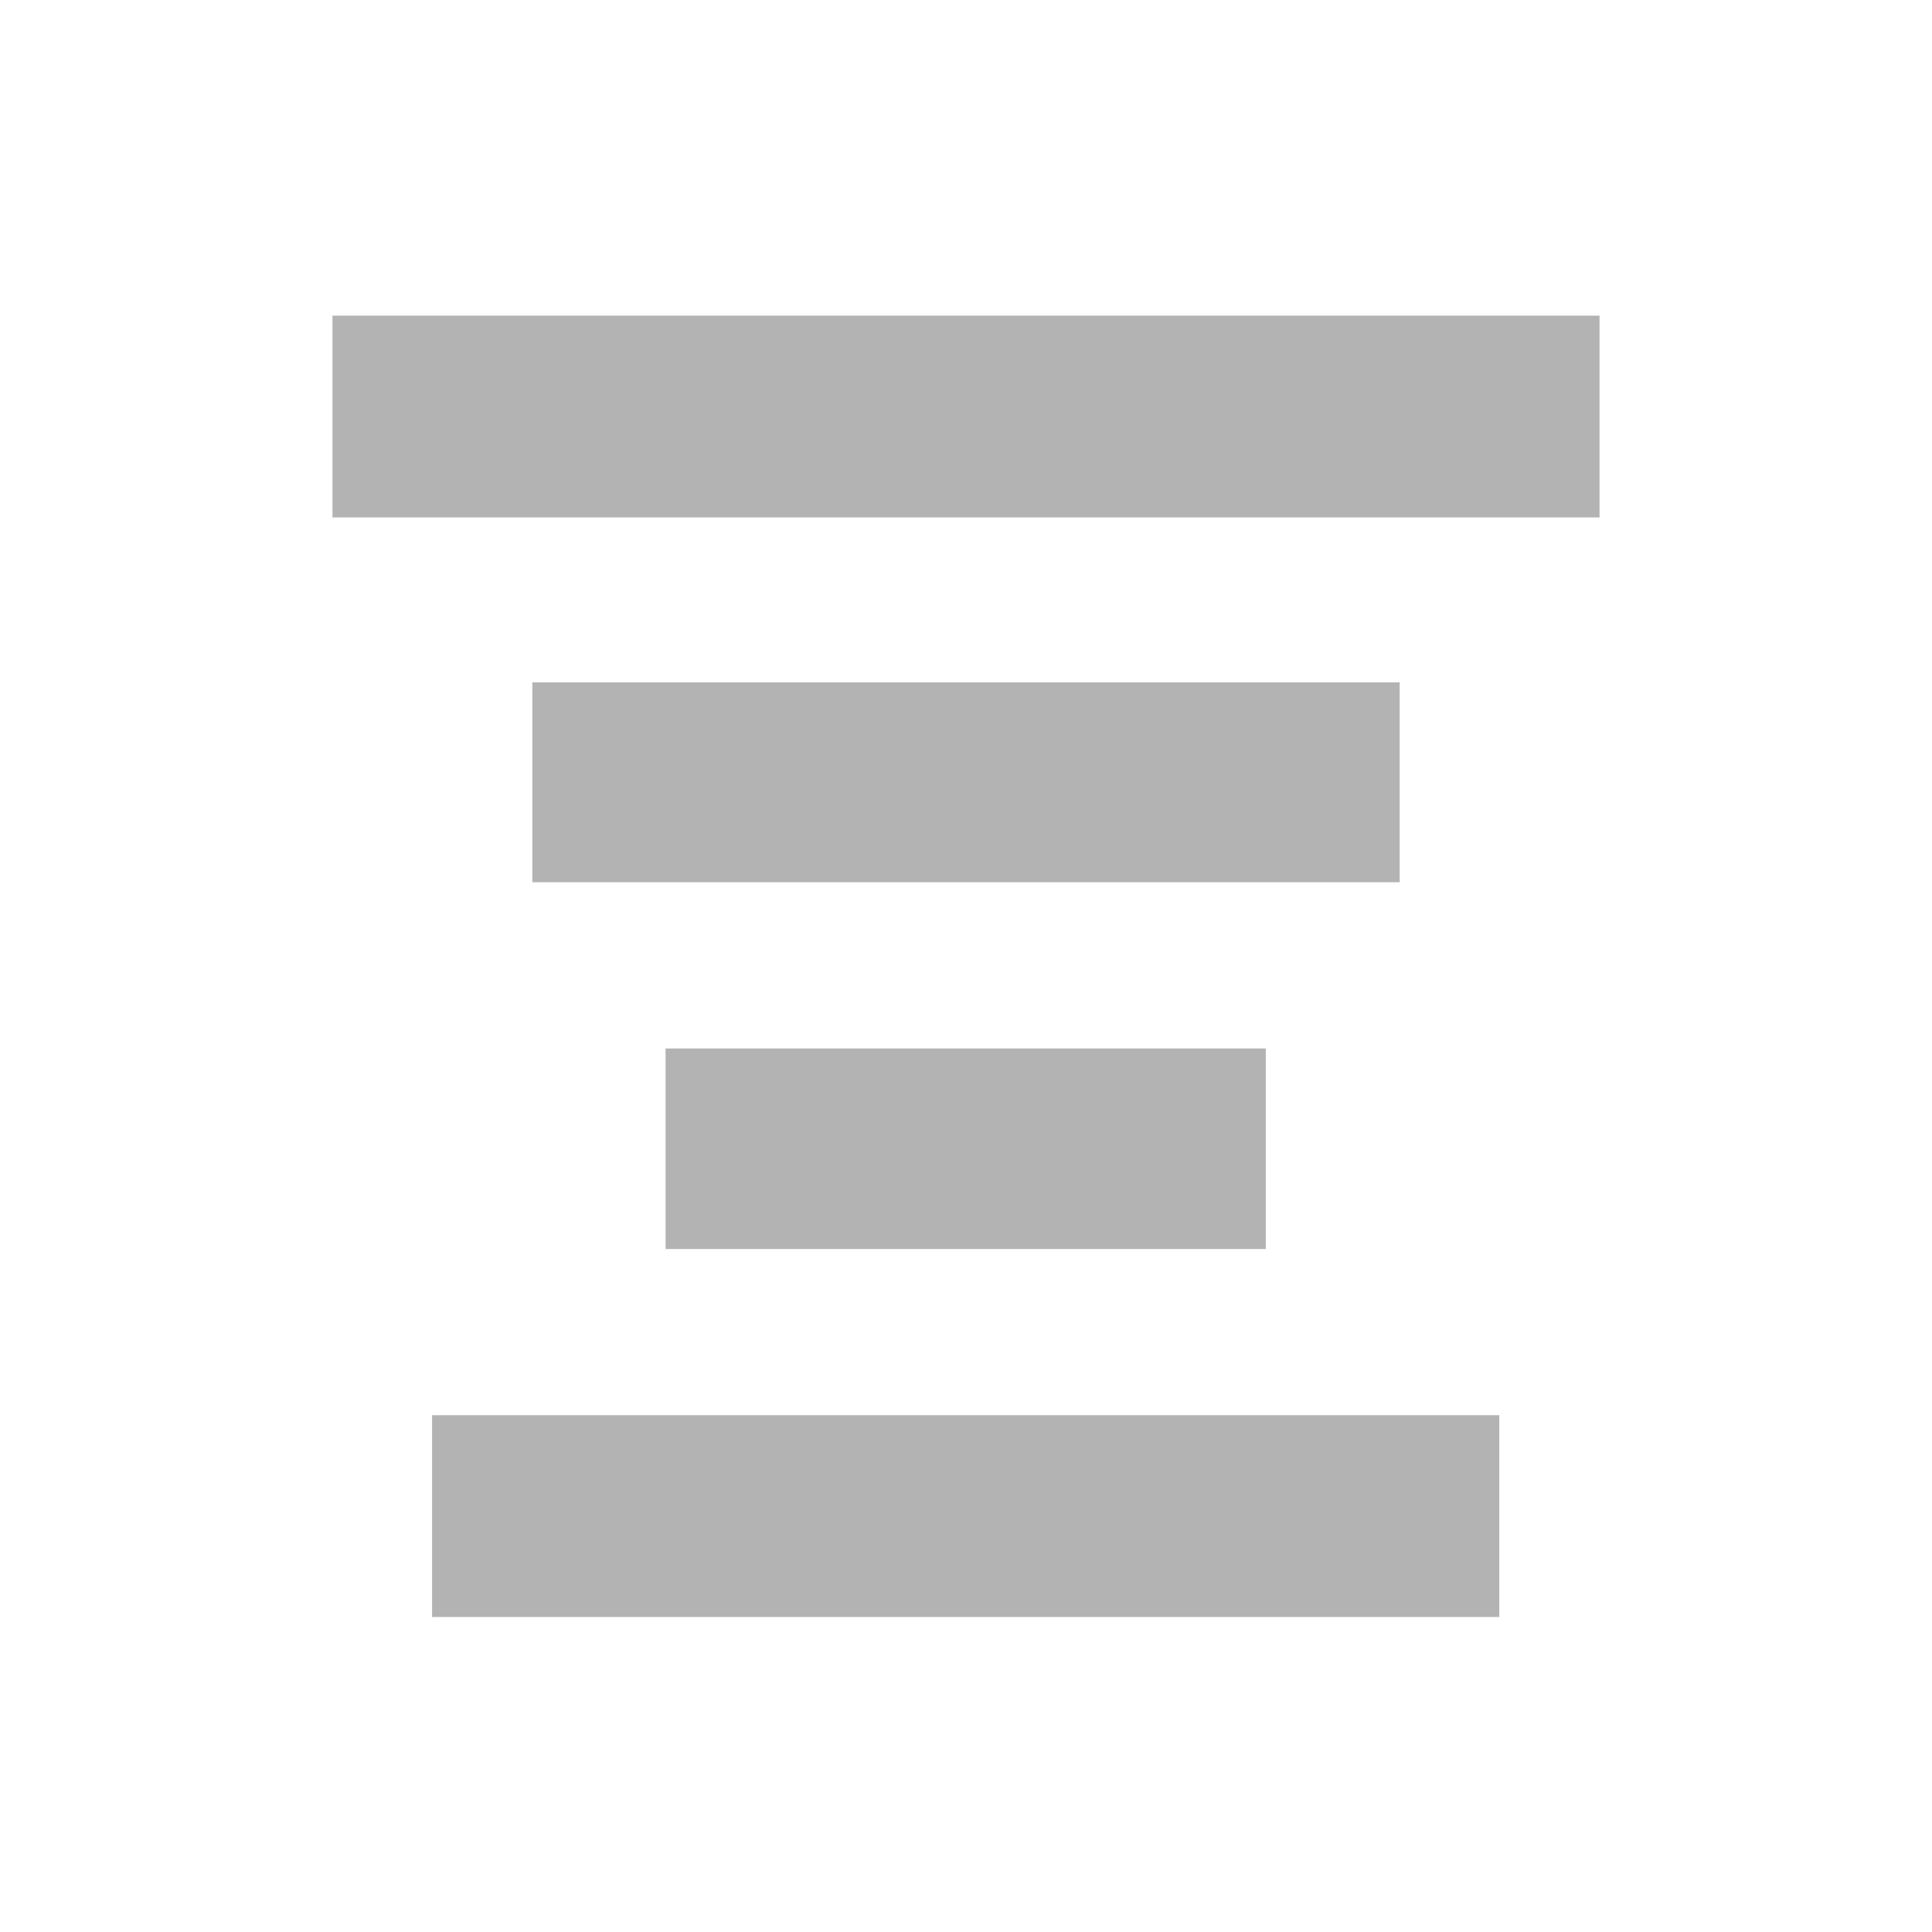 <svg xmlns="http://www.w3.org/2000/svg" viewBox="0 0 29.87 29.87"><g data-name="Layer 2"><path d="M5.14 4.88h19.59V8H5.14zm1.54 17h16.5V25H6.68zm3.61-5.67h9.28v3.1h-9.28zm-2.06-5.66h13.41v3.09H8.23z" fill="#b3b3b3" data-name="aplikacja główna"/></g></svg>